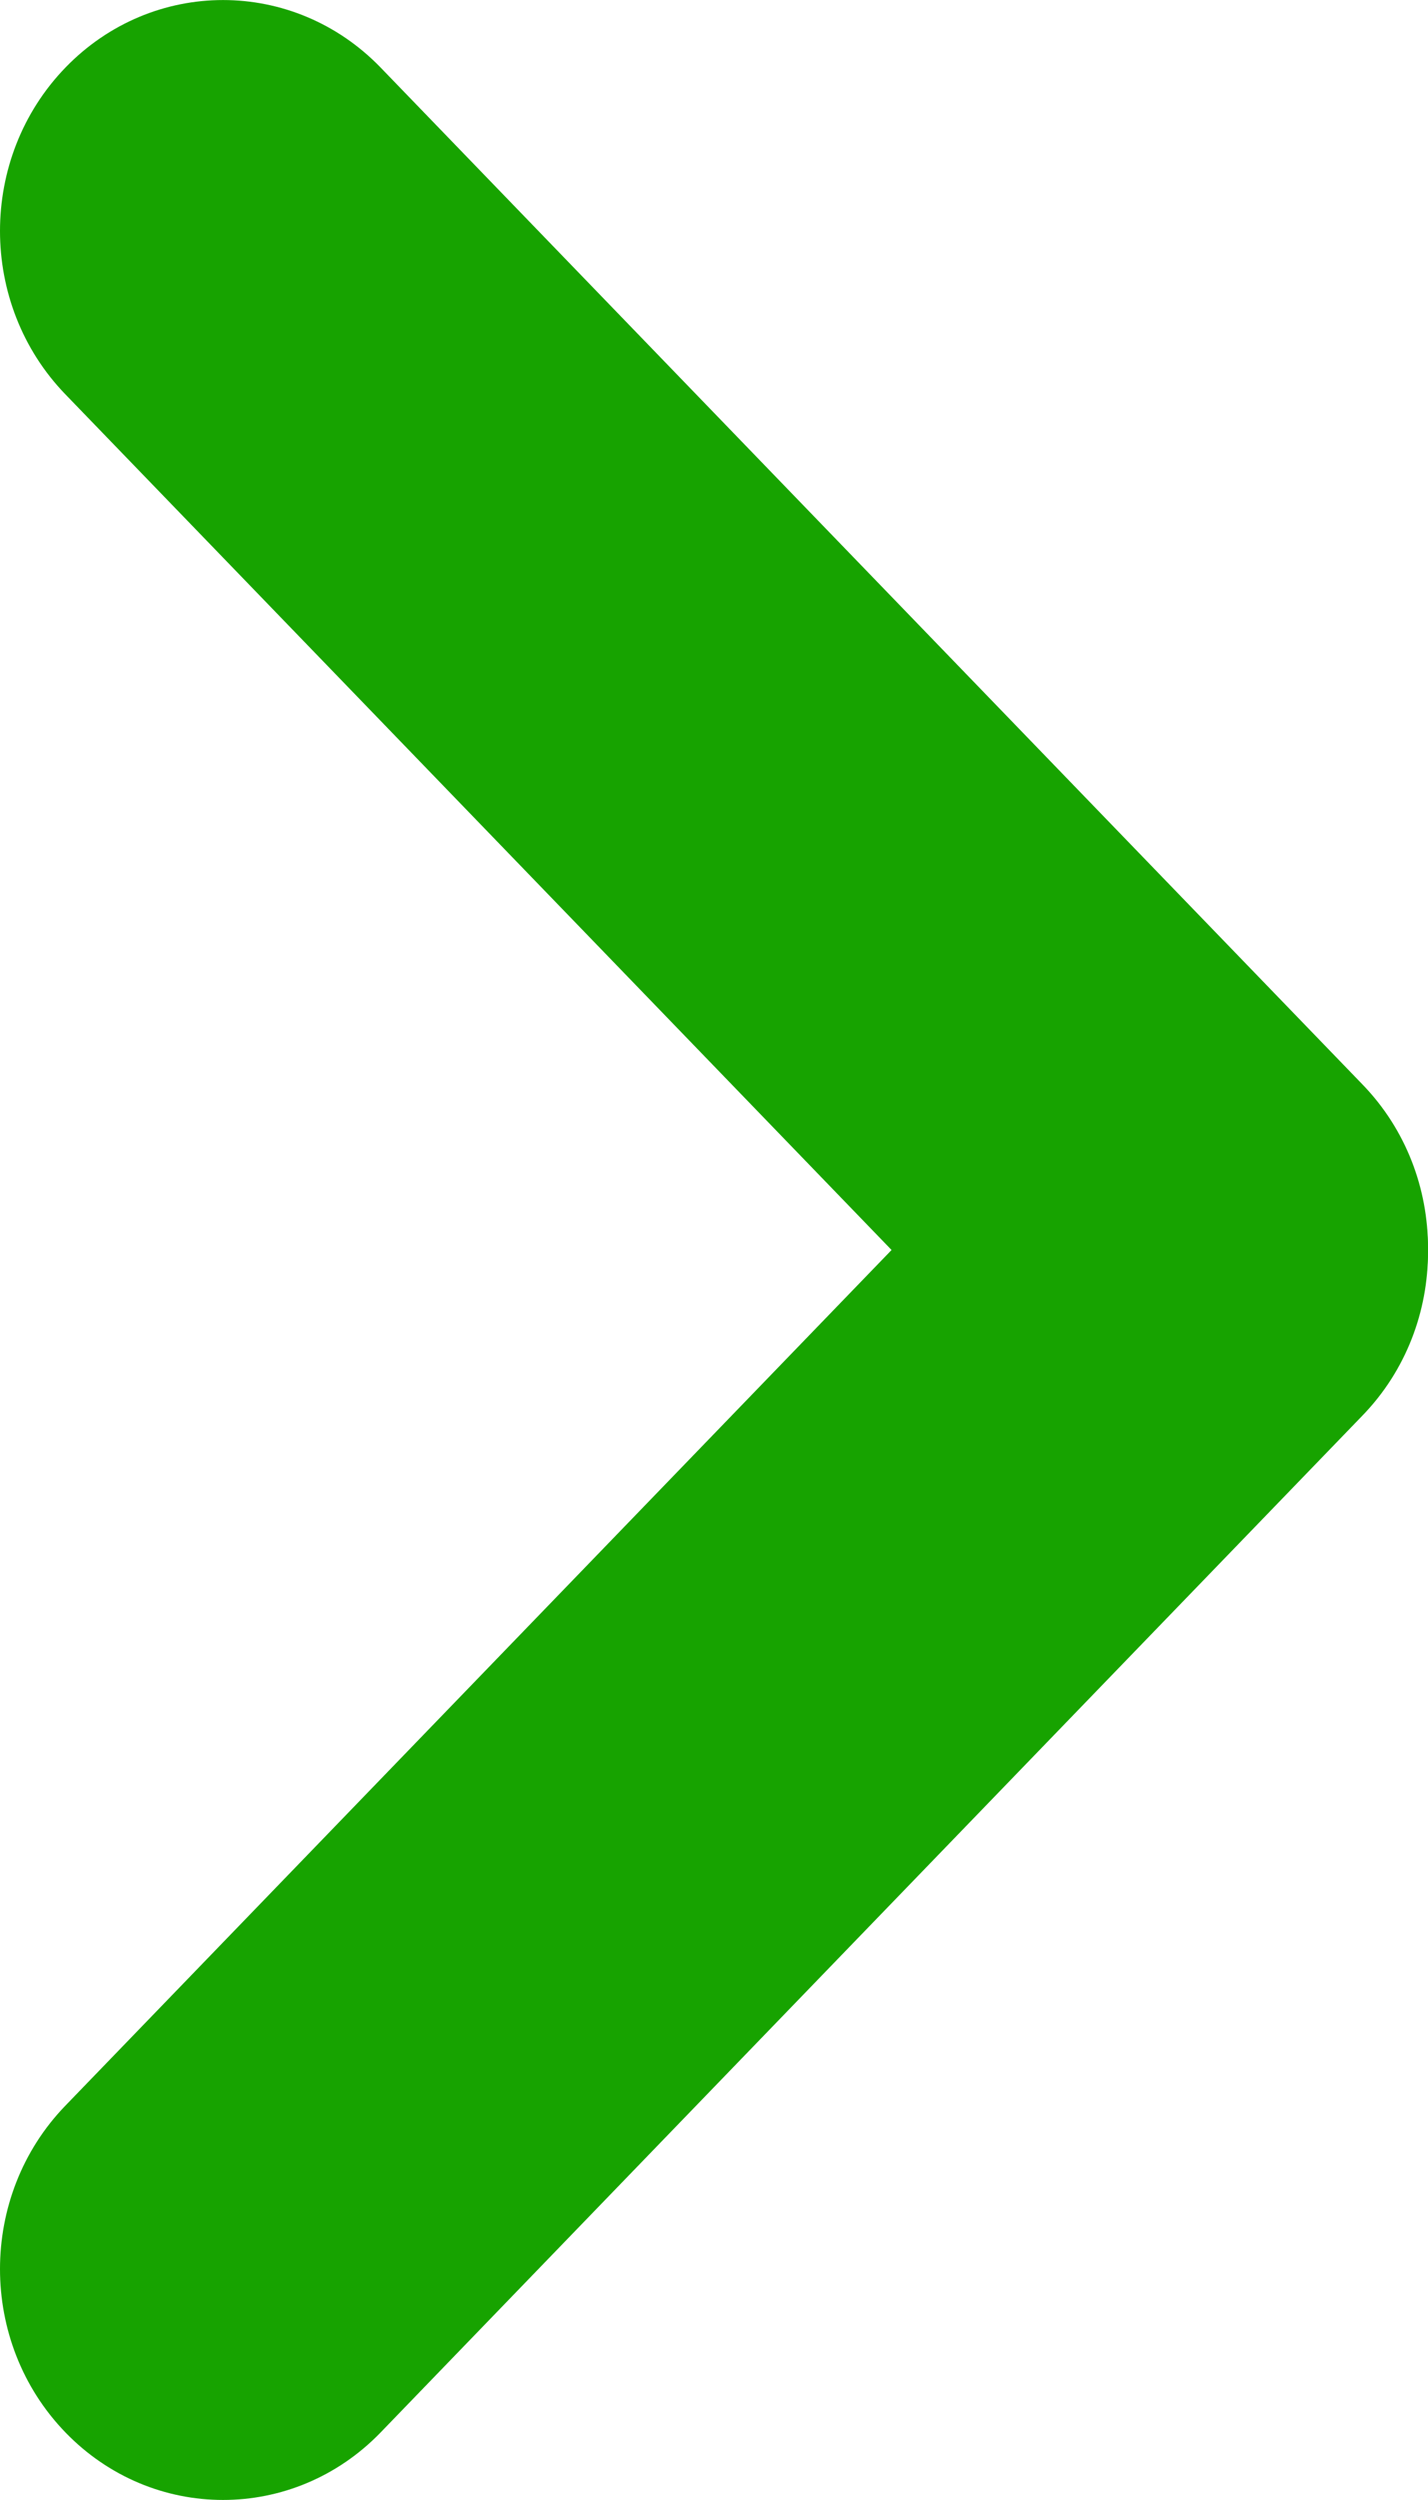 <svg width="8" height="14" viewBox="0 0 8 14" fill="none" xmlns="http://www.w3.org/2000/svg">
<path d="M0.366 0.379C0.854 -0.126 1.645 -0.126 2.133 0.379L7.634 6.074C8.122 6.579 8.122 7.398 7.634 7.903C7.146 8.408 6.355 8.408 5.867 7.903L0.366 2.208C-0.122 1.703 -0.122 0.884 0.366 0.379Z" fill="#17A300"/>
<path d="M0.366 13.621C-0.122 13.116 -0.122 12.297 0.366 11.792L5.867 6.097C6.355 5.592 7.146 5.592 7.634 6.097C8.122 6.602 8.122 7.421 7.634 7.926L2.133 13.621C1.645 14.126 0.854 14.126 0.366 13.621Z" fill="#17A300"/>
</svg>
